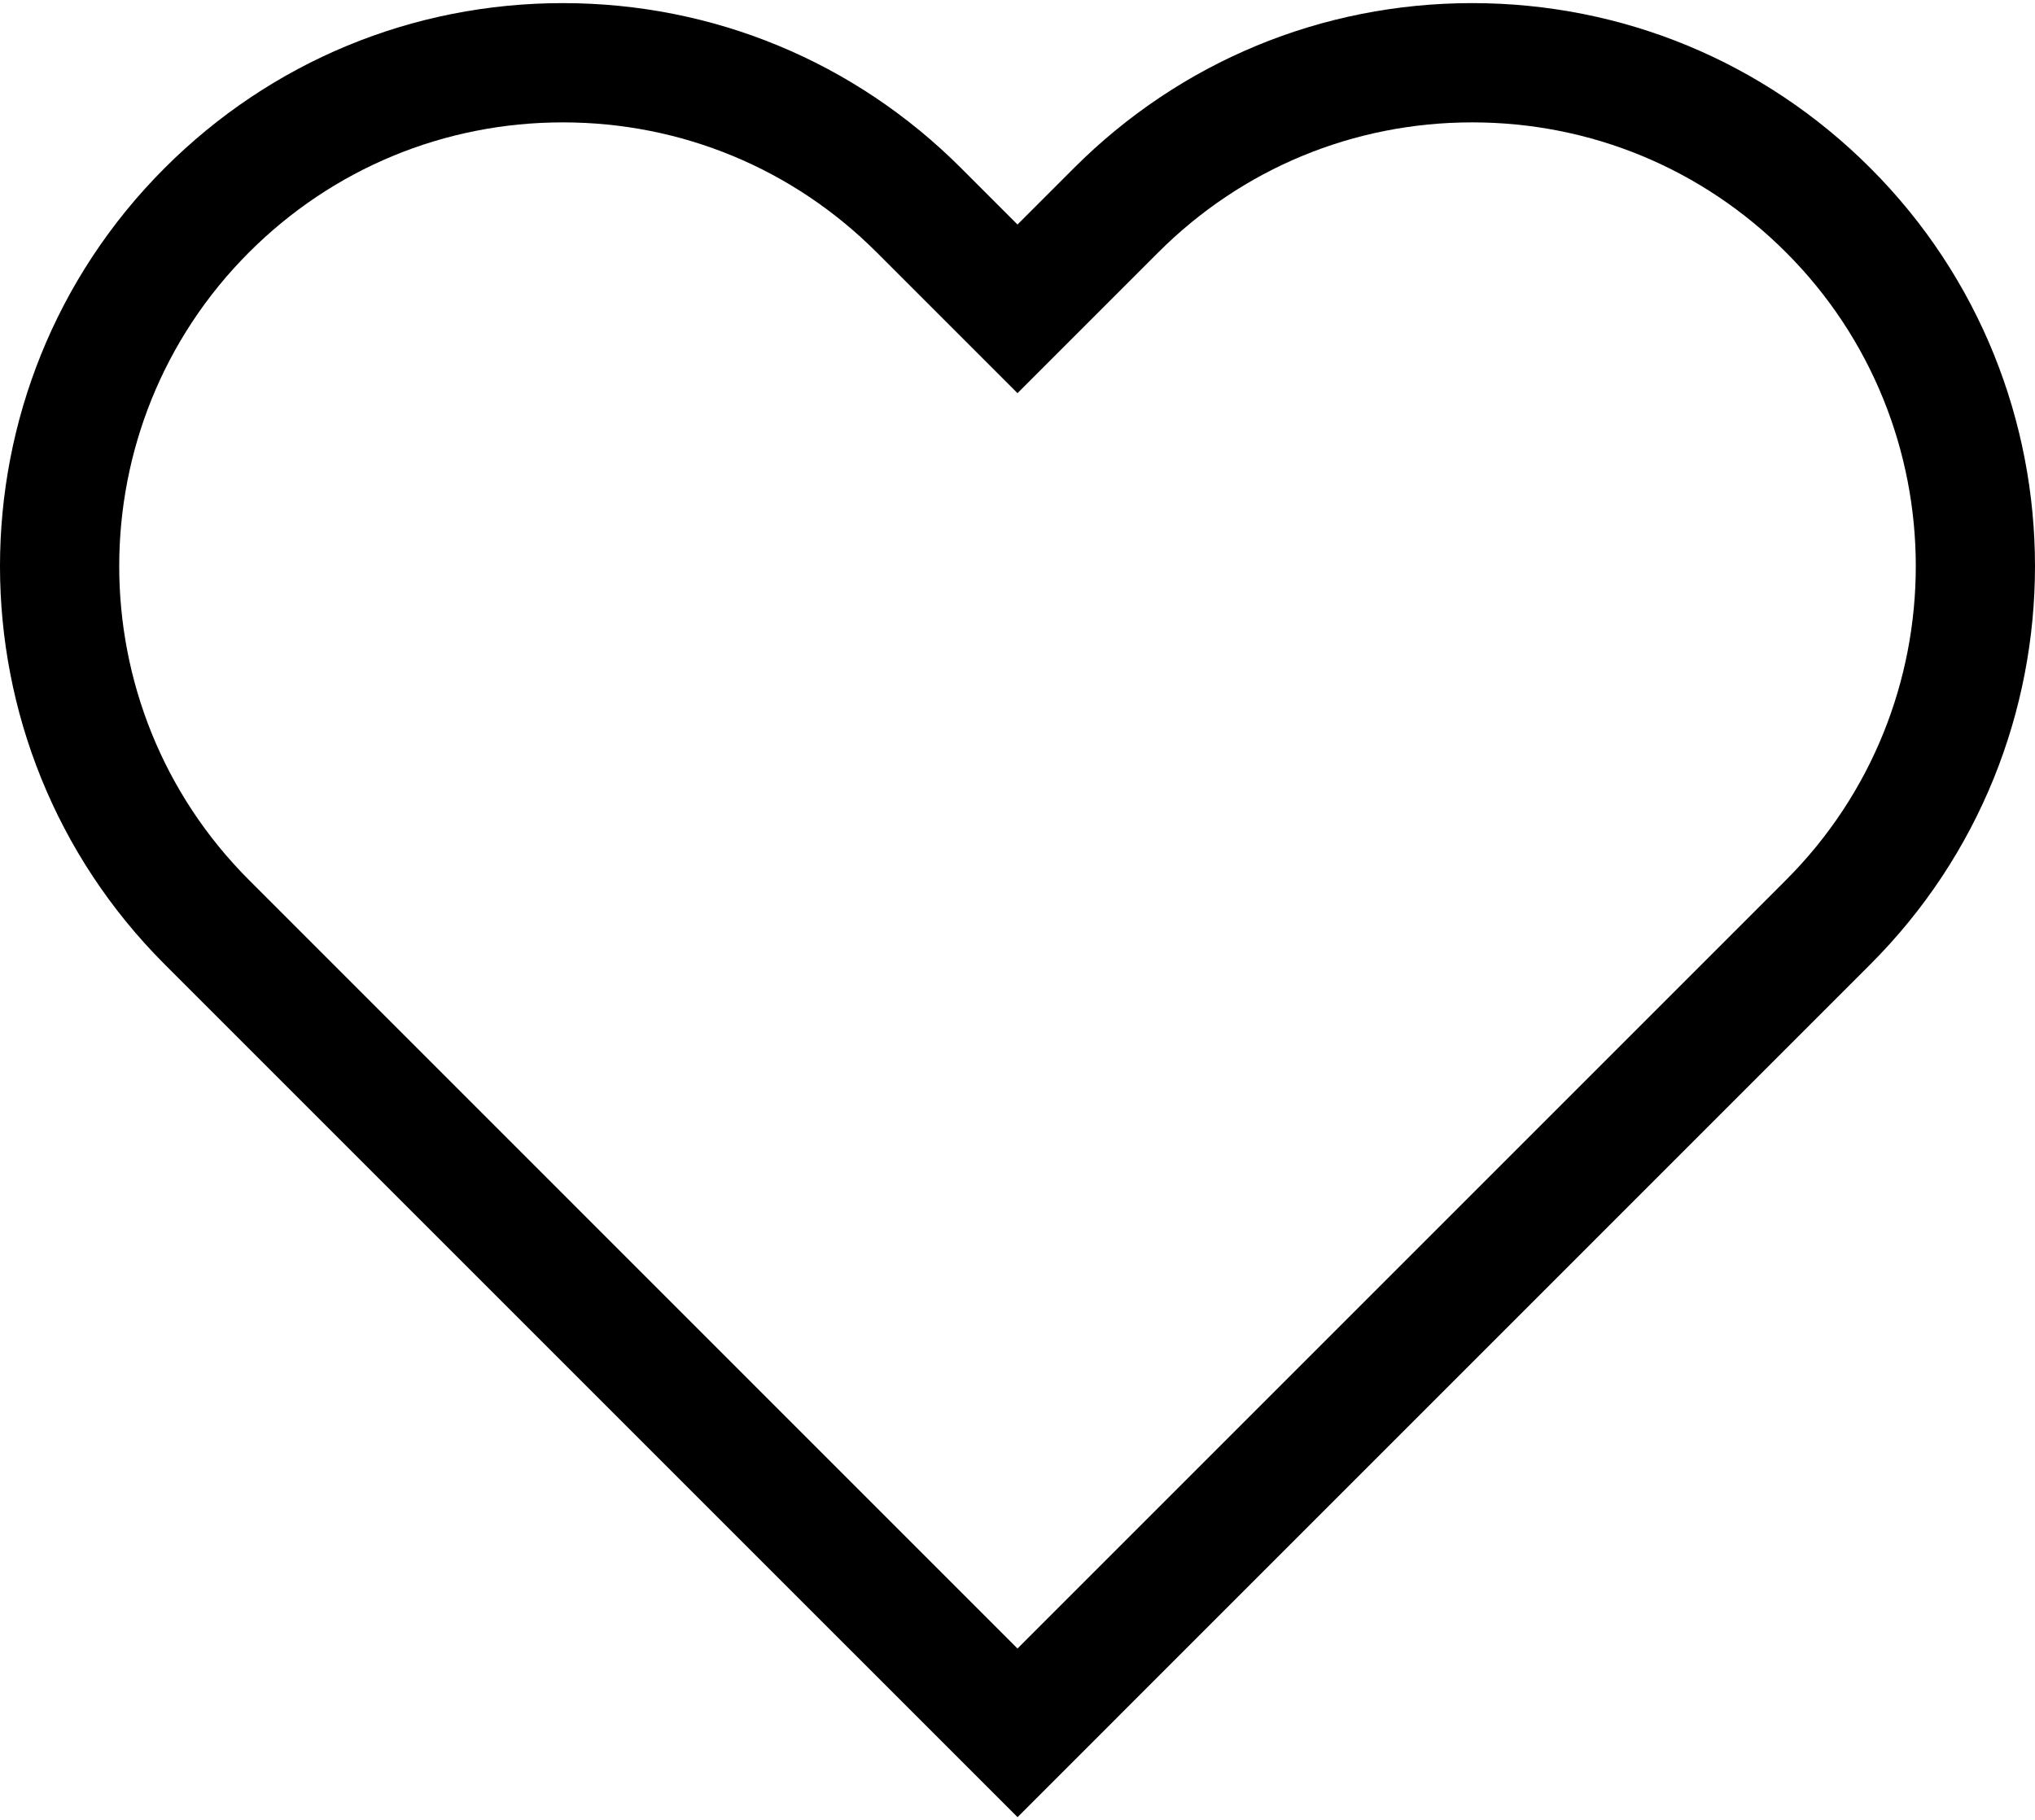 <svg width="512" height="458" viewBox="0 0 512 458" fill="none" xmlns="http://www.w3.org/2000/svg">
<path d="M256.008 457.217L41.427 242.64C-13.81 187.399 -13.809 97.518 41.429 42.28C68.189 15.52 103.767 0.783 141.61 0.783C179.453 0.783 215.031 15.52 241.79 42.28L255.999 56.489L270.208 42.28C296.967 15.52 332.545 0.783 370.388 0.783C408.231 0.783 443.809 15.52 470.569 42.279C525.808 97.518 525.809 187.399 470.571 242.64L256.008 457.217ZM141.611 30.791C111.783 30.791 83.741 42.407 62.648 63.498C19.11 107.038 19.11 177.882 62.646 221.421L256.001 414.786L449.356 221.421C492.892 177.881 492.892 107.038 449.354 63.498C428.261 42.407 400.219 30.791 370.391 30.791C340.564 30.791 312.521 42.406 291.429 63.498L256.002 98.925L220.575 63.498C199.481 42.407 171.438 30.791 141.611 30.791Z" fill="black"/>
</svg>
